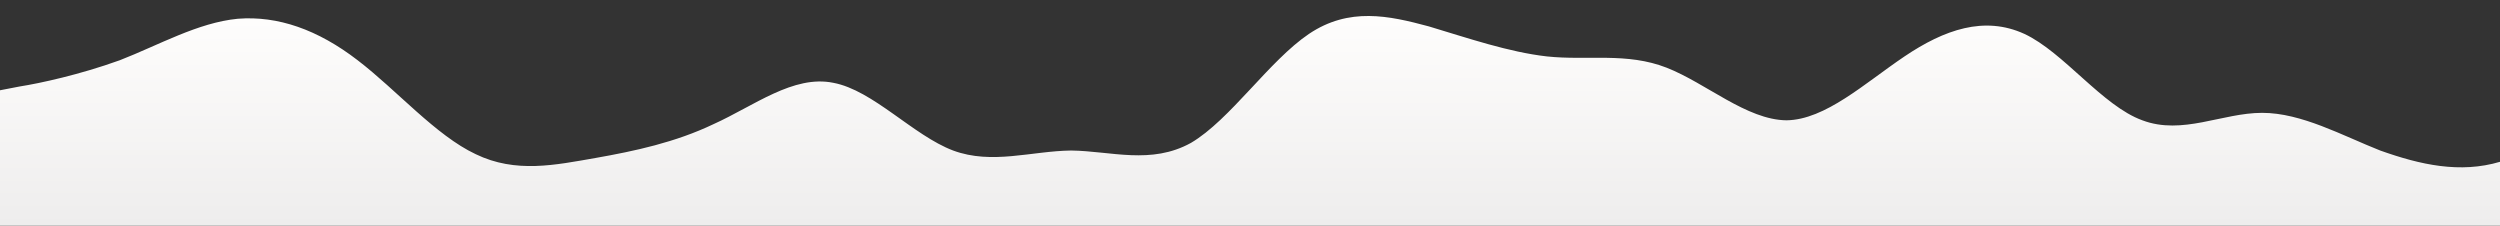 <?xml version="1.0" standalone="no"?>
<svg xmlns:xlink="http://www.w3.org/1999/xlink" id="wave" style="transform:rotate(0deg); transition: 0.3s" viewBox="0 0 1440 130" version="1.1" xmlns="http://www.w3.org/2000/svg"><rect x="0" y="0" width="1440" height="130" fill="#333333" stroke="none"/><defs><linearGradient id="sw-gradient-0" x1="0" x2="0" y1="1" y2="0"><stop stop-color="rgba(238, 237, 237, 1)" offset="0%"/><stop stop-color="rgba(255, 254, 253, 1)" offset="100%"/></linearGradient></defs><path style="transform:translate(0, 0px); opacity:1" fill="url(#sw-gradient-0)" d="M0,52L11.4,49.8C22.9,48,46,43,69,34.7C91.4,26,114,13,137,10.8C160,9,183,17,206,34.7C228.6,52,251,78,274,88.8C297.1,100,320,95,343,91C365.7,87,389,82,411,71.5C434.3,61,457,43,480,47.7C502.9,52,526,78,549,86.7C571.4,95,594,87,617,86.7C640,87,663,95,686,82.3C708.6,69,731,35,754,19.5C777.1,4,800,9,823,15.2C845.7,22,869,30,891,32.5C914.3,35,937,30,960,39C982.9,48,1006,69,1029,69.3C1051.4,69,1074,48,1097,32.5C1120,17,1143,9,1166,19.5C1188.6,30,1211,61,1234,69.3C1257.1,78,1280,65,1303,65C1325.7,65,1349,78,1371,86.7C1394.3,95,1417,100,1440,93.2C1462.9,87,1486,69,1509,56.3C1531.4,43,1554,35,1577,32.5C1600,30,1623,35,1634,36.8L1645.7,39L1645.7,130L1634.3,130C1622.9,130,1600,130,1577,130C1554.3,130,1531,130,1509,130C1485.7,130,1463,130,1440,130C1417.1,130,1394,130,1371,130C1348.6,130,1326,130,1303,130C1280,130,1257,130,1234,130C1211.4,130,1189,130,1166,130C1142.9,130,1120,130,1097,130C1074.3,130,1051,130,1029,130C1005.7,130,983,130,960,130C937.1,130,914,130,891,130C868.6,130,846,130,823,130C800,130,777,130,754,130C731.4,130,709,130,686,130C662.9,130,640,130,617,130C594.3,130,571,130,549,130C525.7,130,503,130,480,130C457.1,130,434,130,411,130C388.6,130,366,130,343,130C320,130,297,130,274,130C251.4,130,229,130,206,130C182.9,130,160,130,137,130C114.3,130,91,130,69,130C45.7,130,23,130,11,130L0,130Z"/></svg>